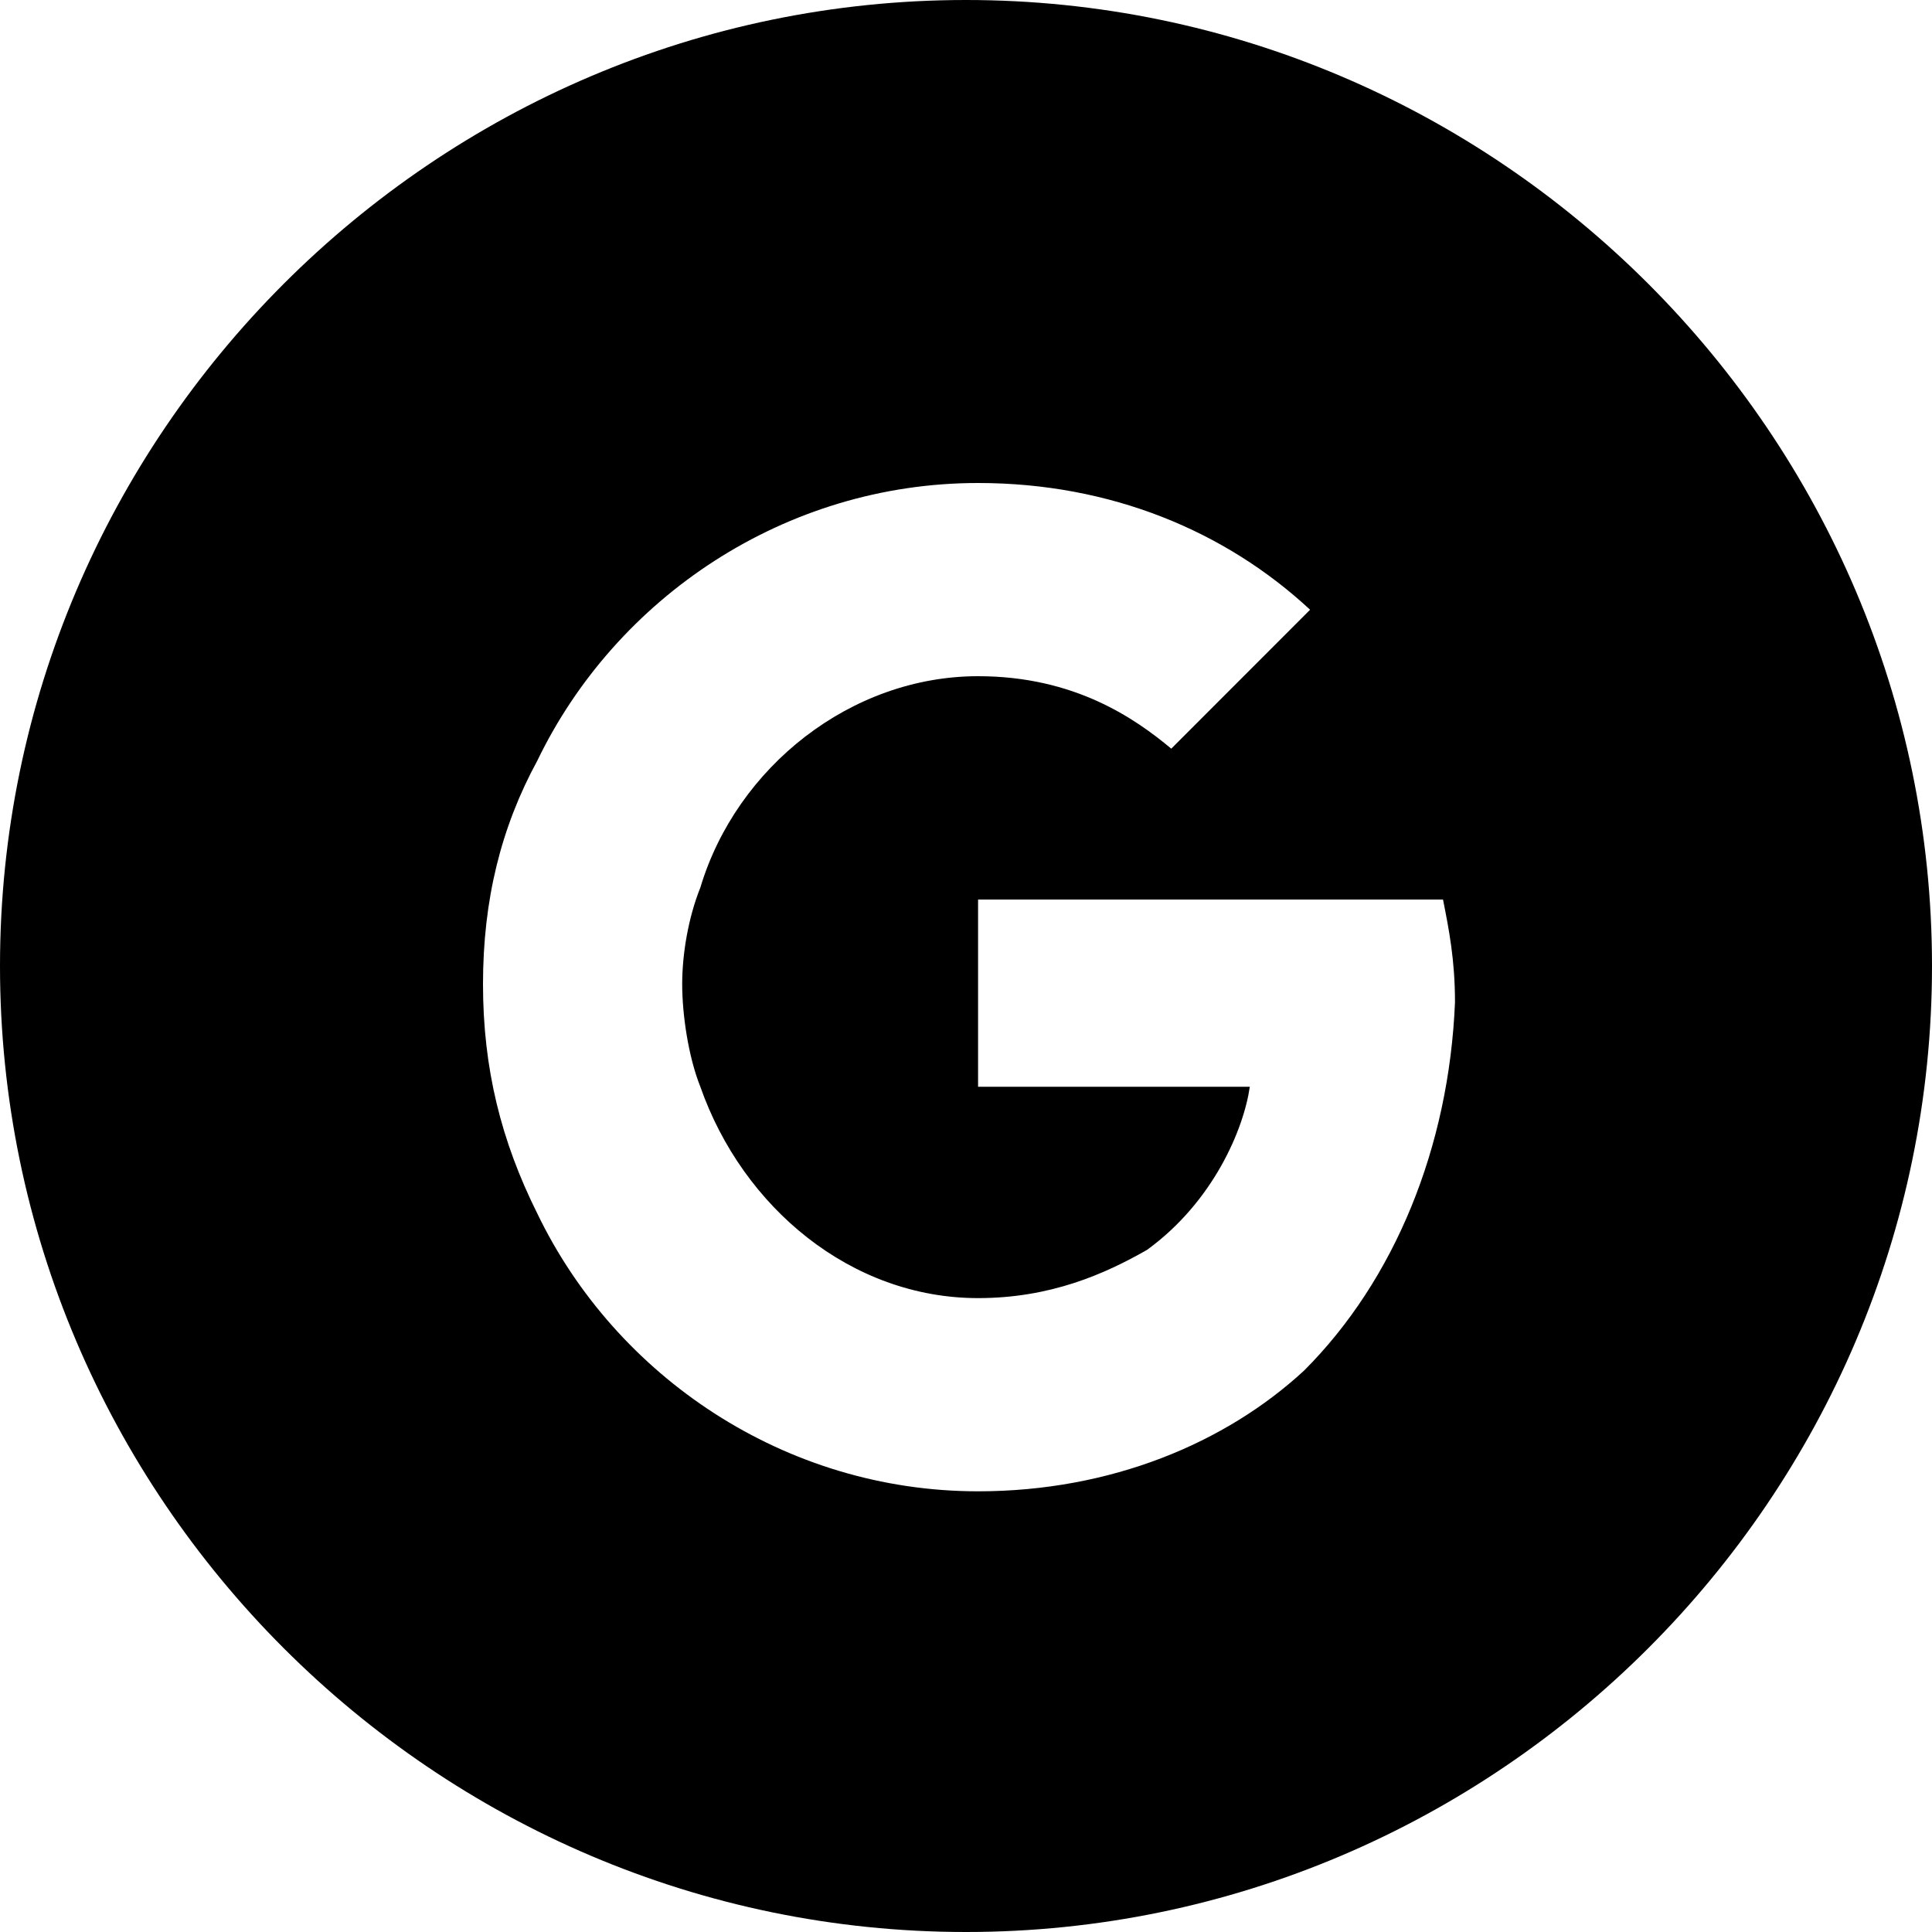 <svg width="20" height="20" viewBox="0 0 20 20" fill="none" xmlns="http://www.w3.org/2000/svg">
<path d="M10 0C4.5 0 0 4.5 0 10C0 15.5 4.5 20 10 20C15.5 20 20 15.5 20 10C20 4.5 15.5 0 10 0ZM13.5 14.188C12.688 14.938 11.5 15.438 10.125 15.438C8.125 15.438 6.375 14.25 5.562 12.562C5.188 11.812 5 11.062 5 10.188C5 9.312 5.188 8.562 5.562 7.875C6.375 6.188 8.125 5 10.125 5C11.5 5 12.688 5.5 13.562 6.312L12.125 7.75C11.75 7.438 11.125 7 10.125 7C8.812 7 7.625 7.938 7.25 9.188C7.125 9.5 7.062 9.875 7.062 10.188C7.062 10.5 7.125 10.938 7.25 11.25C7.688 12.5 8.812 13.438 10.125 13.438C10.875 13.438 11.438 13.188 11.875 12.938C12.562 12.438 12.875 11.688 12.938 11.25H10.125V9.312H14.938C15 9.625 15.062 9.938 15.062 10.375C15 11.875 14.438 13.25 13.5 14.188Z" fill="black"/>
</svg>
